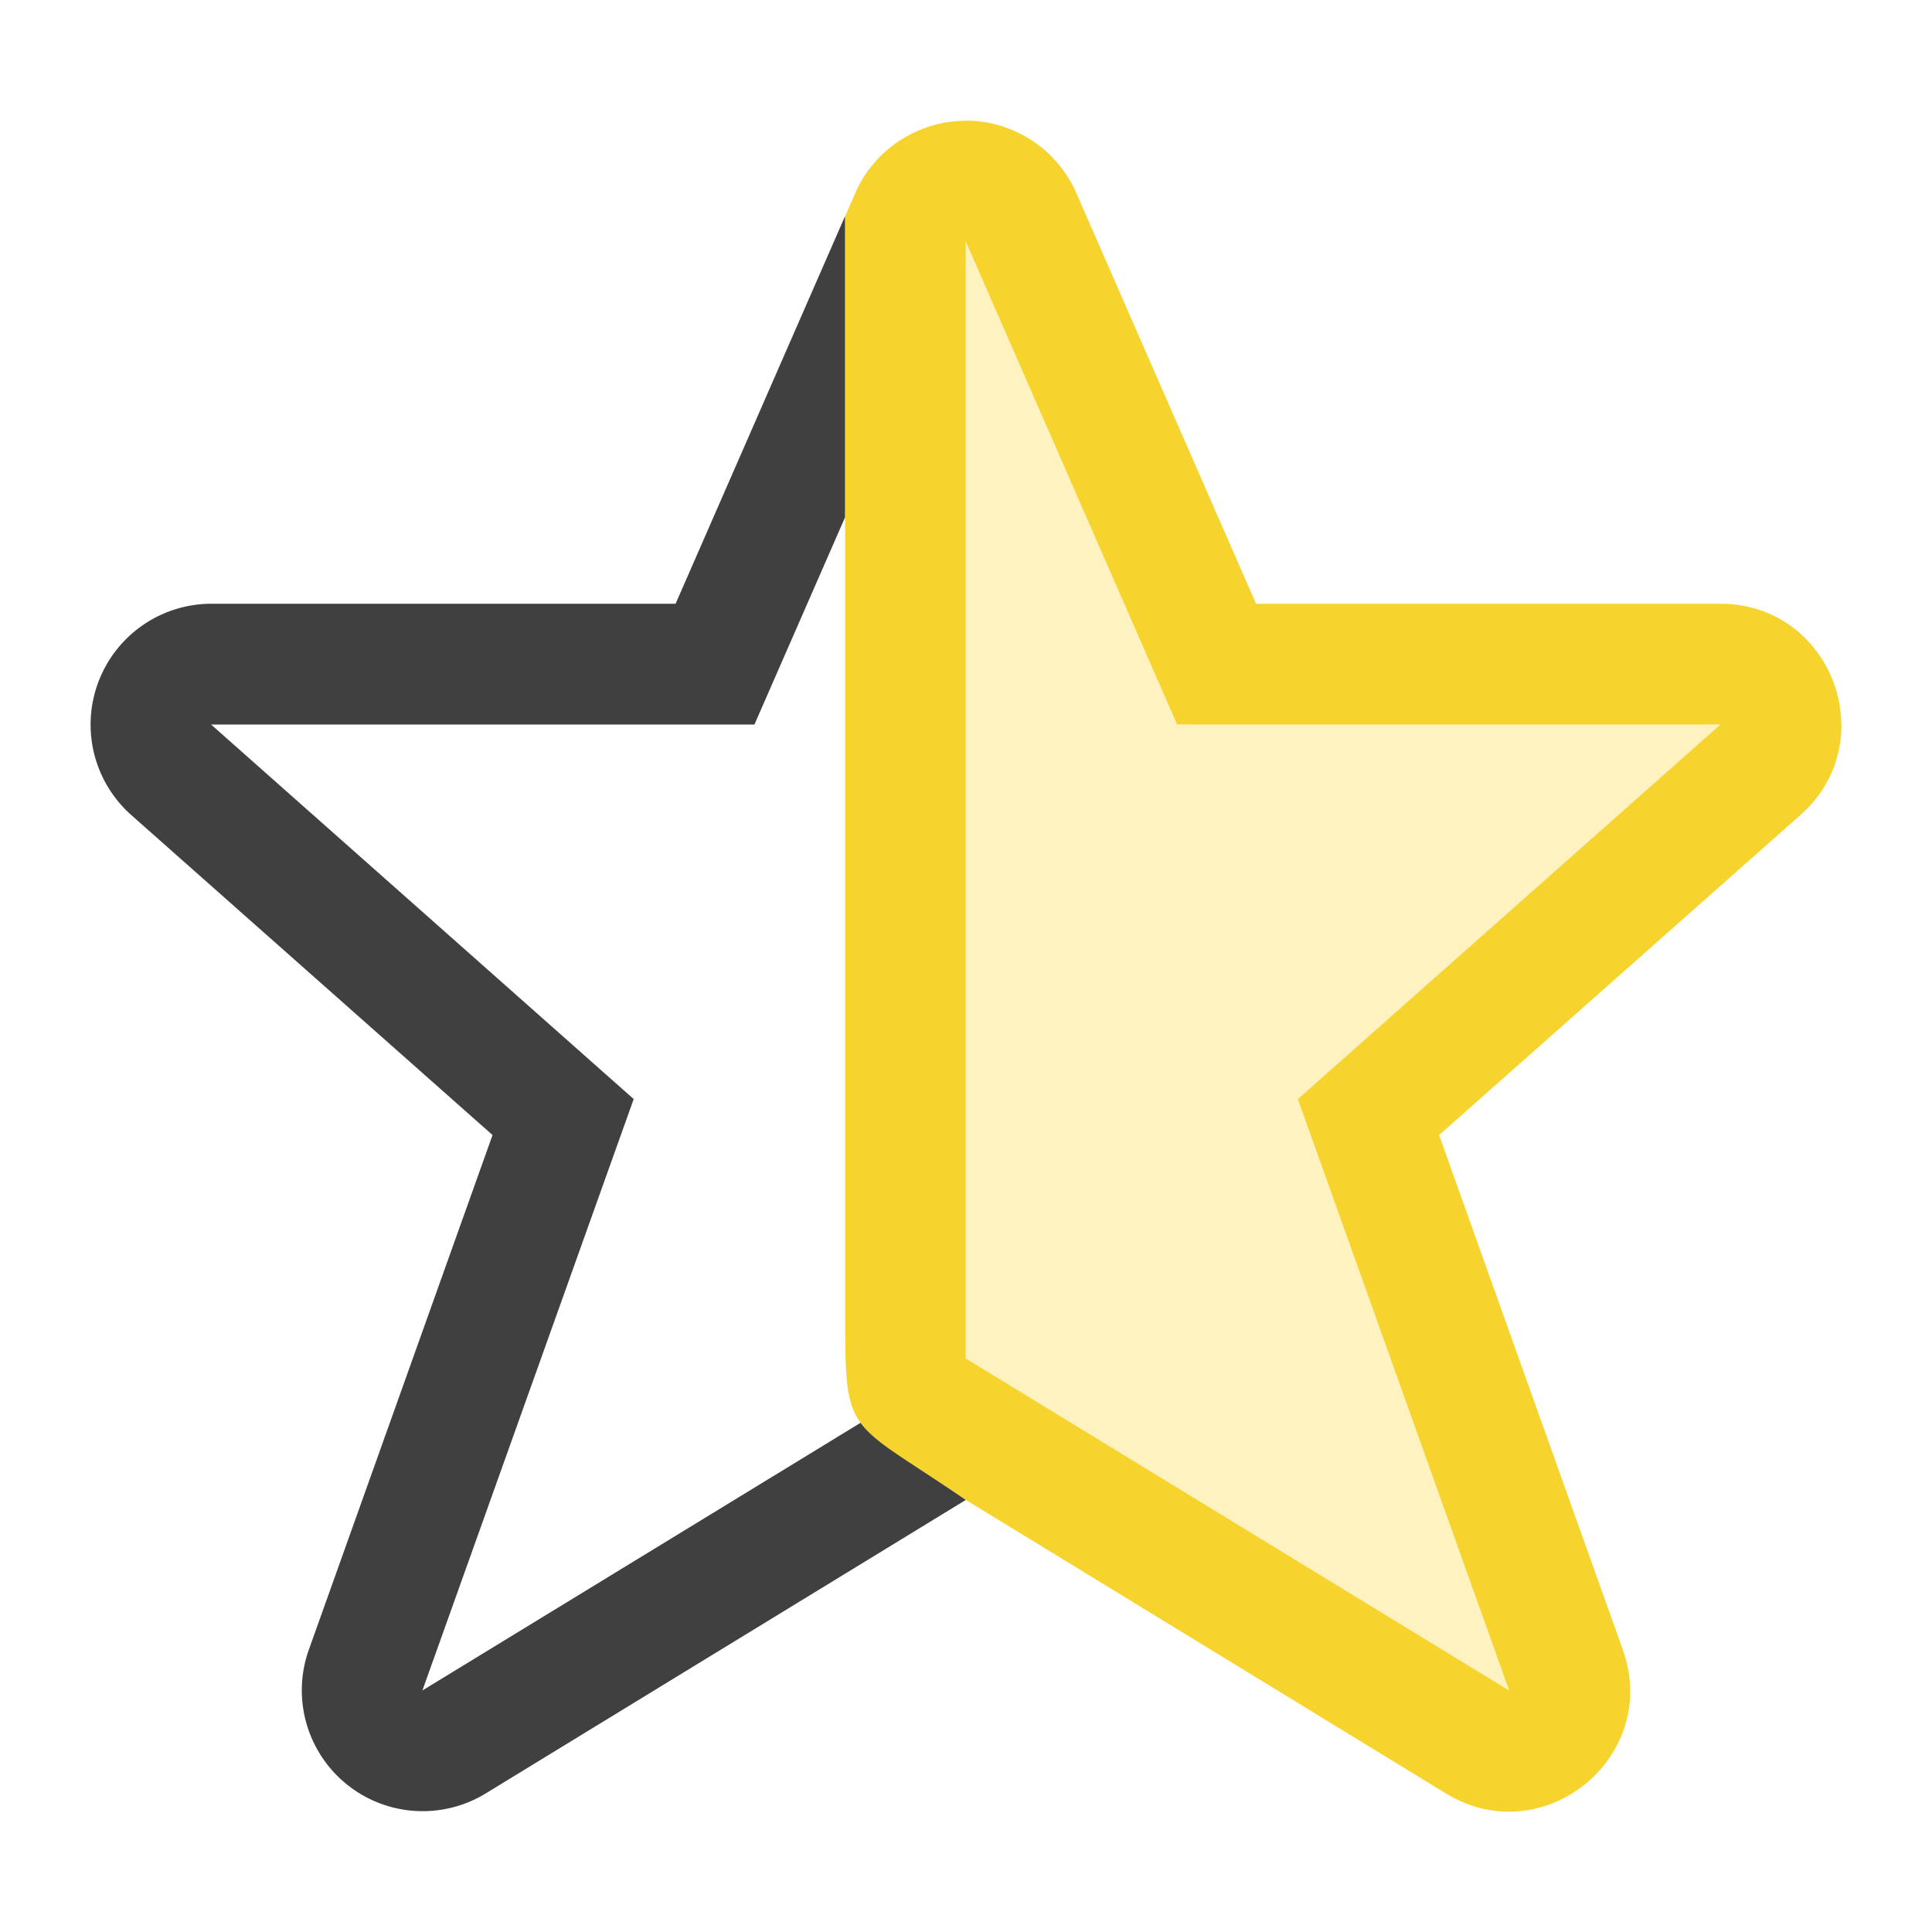 <svg version="1.1" viewBox="0 0 16 16" xmlns="http://www.w3.org/2000/svg">
 <path class="warning" d="m8.039 1c0.382 0.016 0.722 0.249 0.875 0.6l1.488 3.4h3.846c0.919 0.001 1.351 1.137 0.664 1.748l-2.994 2.652 1.522 4.264c0.315 0.887-0.659 1.679-1.463 1.19l-3.978-2.432c-1-0.683-1-0.502-1-1.584v-9.047l0.084-0.191c0.159-0.364 0.519-0.599 0.916-0.6 0.014-2.803e-4 0.027-2.803e-4 0.041 0zm-0.041 1v9.25l4.5 2.75-1.75-4.898 3.5-3.102h-4.5z" fill="#f6d32d"/>
 <path class="warning" d="m7.998 2 1.75 4h4.5l-3.5 3.102 1.75 4.898-4.5-2.75z" fill="#f6d32d" opacity=".3"/>
 <path d="m7.998 1c-0.097 6.89e-5 -0.191 0.015-0.281 0.041a1.001 1.001 0 0 1 0.281-0.041zm-0.299 0.047c-0.088 0.028-0.17 0.067-0.246 0.117a1.001 1.001 0 0 1 0.246-0.117zm-0.25 0.119c-0.076 0.05-0.147 0.11-0.207 0.18a1.001 1.001 0 0 1 0.207-0.18zm-0.219 0.193c-0.06 0.071-0.11 0.152-0.148 0.24a1.001 1.001 0 0 1 0.148-0.24zm-0.232 0.432v2.494l-0.75 1.715h-4.5l3.5 3.102-1.75 4.898 3.629-2.217c0.126 0.173 0.375 0.299 0.871 0.639l-3.978 2.432a1.001 1.001 0 0 1-1.463-1.19l1.522-4.264-2.994-2.652a1.001 1.001 0 0 1 0.664-1.748h3.846z" fill="currentColor" opacity=".75"/>
</svg>
